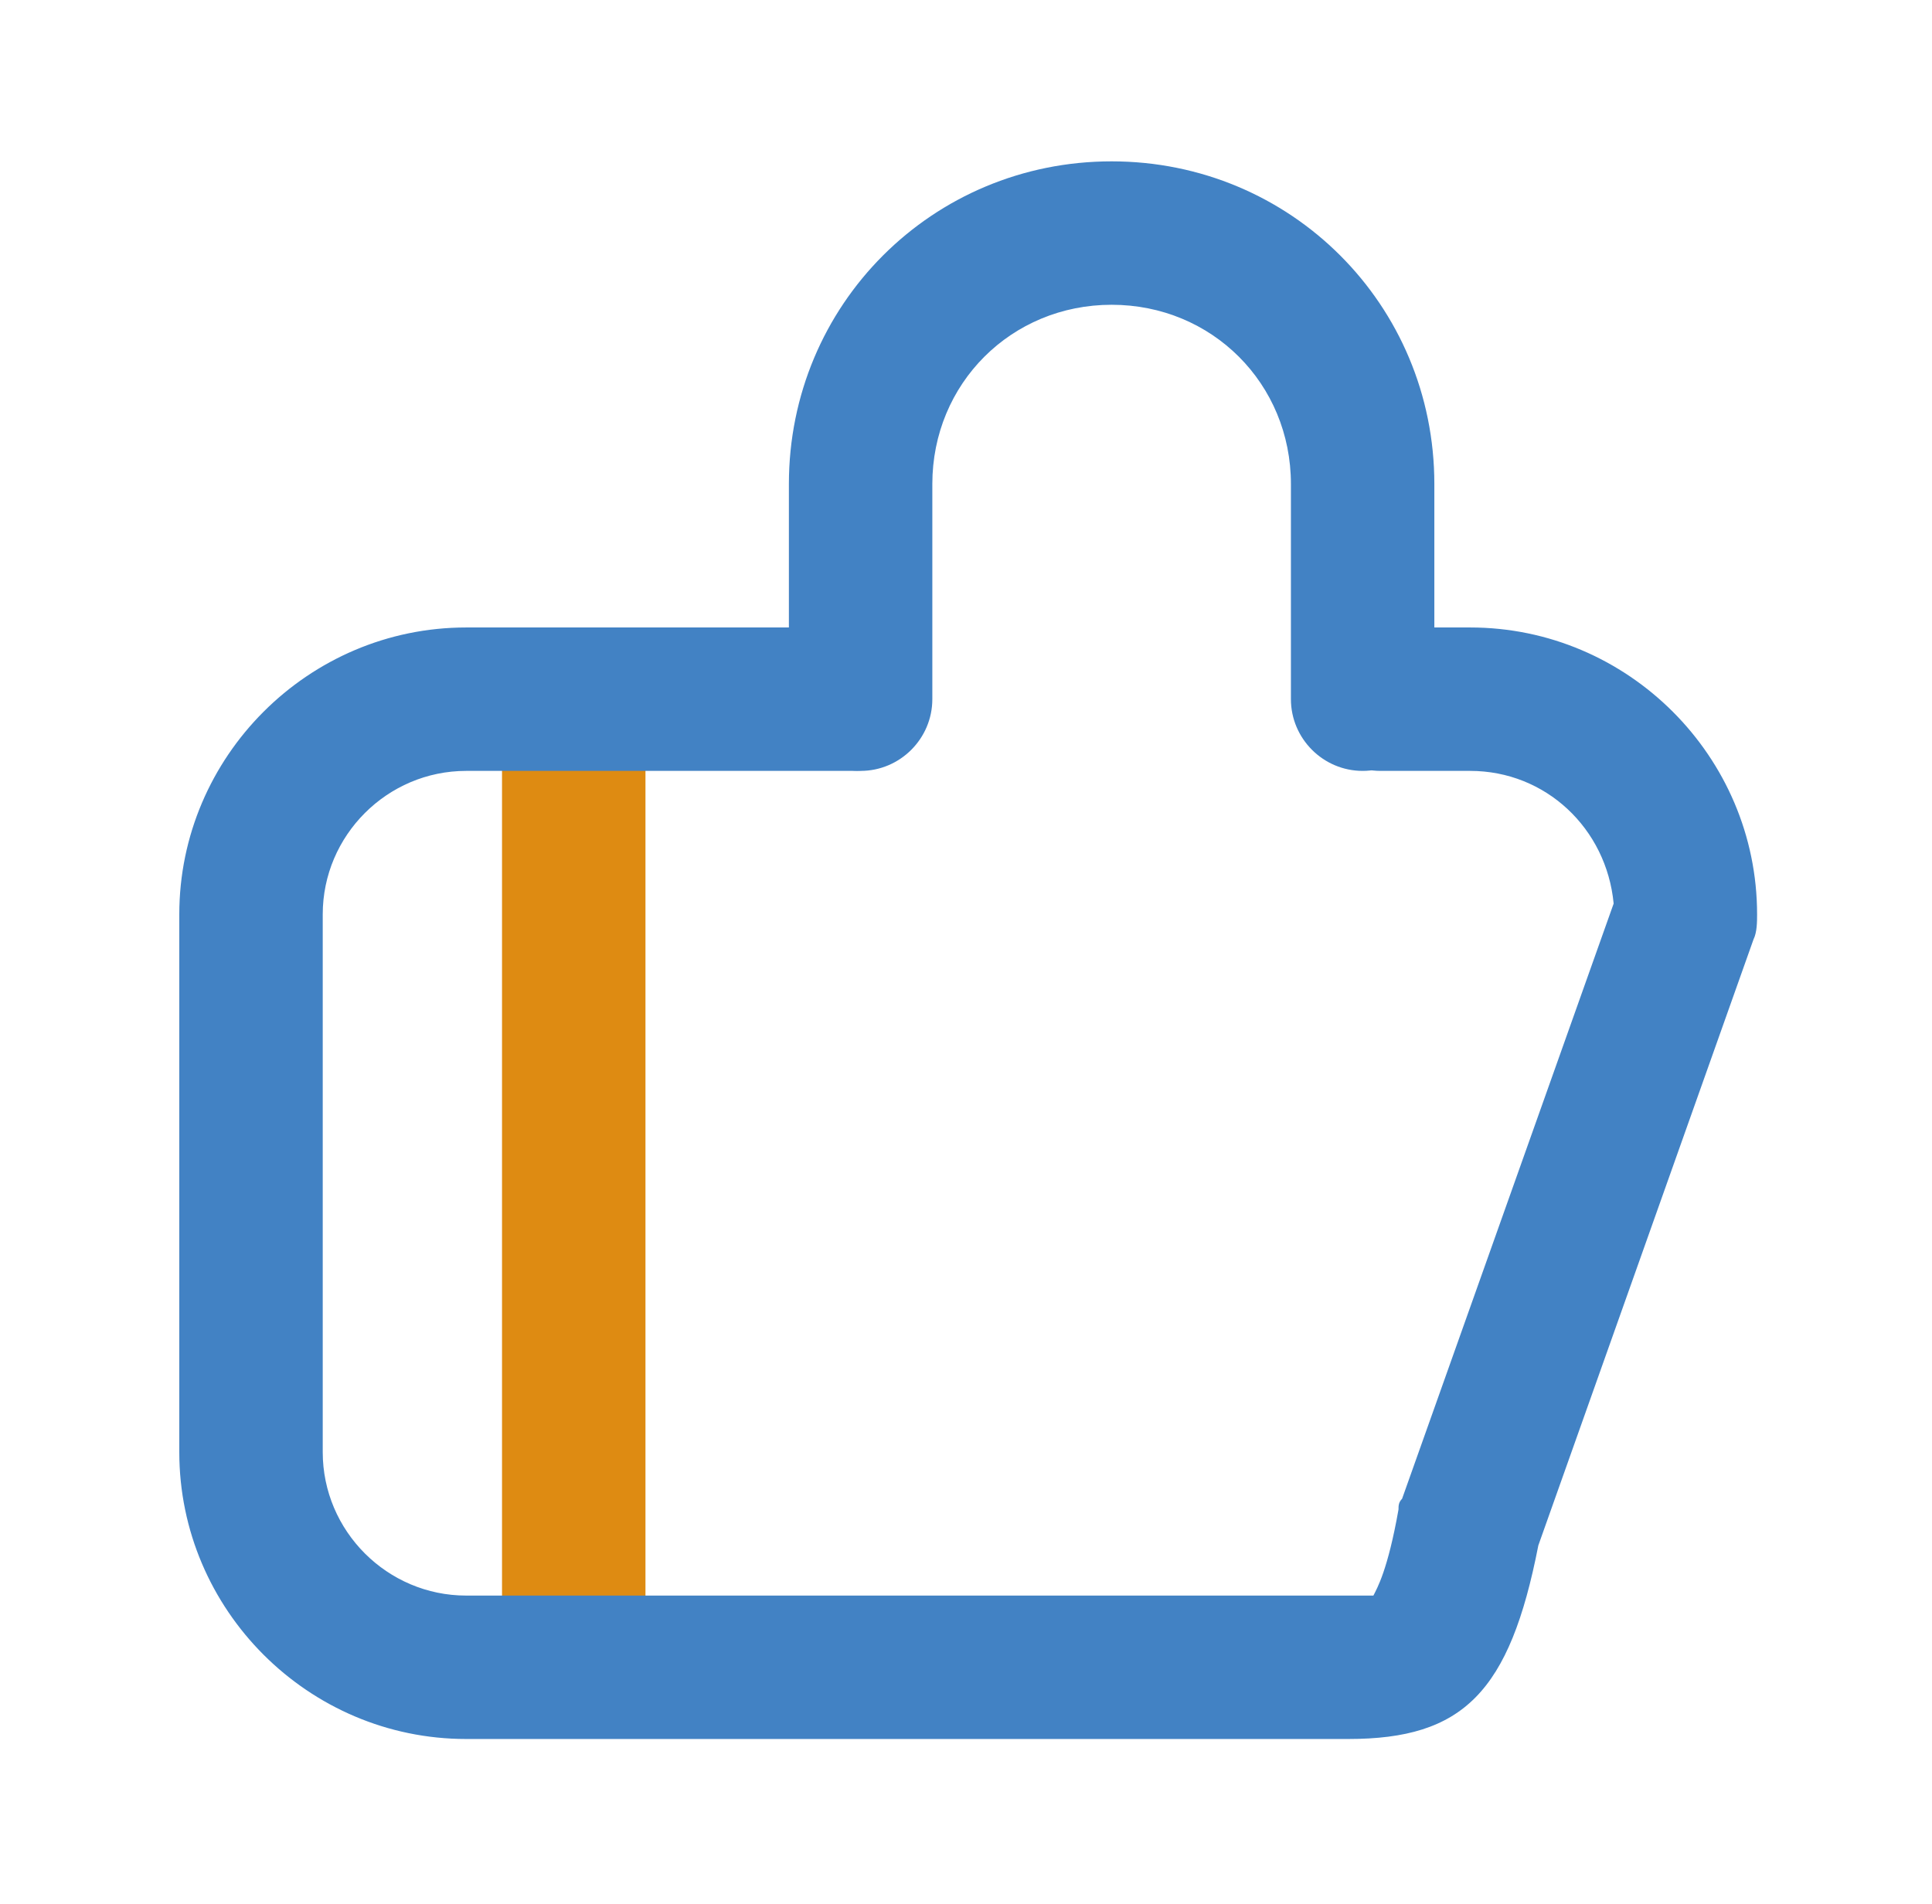 <?xml version="1.0" standalone="no"?><!DOCTYPE svg PUBLIC "-//W3C//DTD SVG 1.1//EN" "http://www.w3.org/Graphics/SVG/1.1/DTD/svg11.dtd"><svg t="1631757273635" class="icon" viewBox="0 0 1039 1024" version="1.1" xmlns="http://www.w3.org/2000/svg" p-id="2171" xmlns:xlink="http://www.w3.org/1999/xlink" width="255.691" height="252"><defs><style type="text/css"></style></defs><path d="M308.55 904.437c-21.213 0-38.569-19.284-38.569-42.426V410.757c0-23.141 17.356-42.426 38.569-42.426s38.569 19.284 38.569 42.426v451.254c0 23.141-17.356 42.426-38.569 42.426z" fill="#DE8B12" p-id="2172"></path><path d="M725.092 935.292H250.697c-84.851 0-154.275-69.424-154.275-154.275v-289.266c0-84.851 69.424-154.275 154.275-154.275h208.271c21.213 0 38.569 17.356 38.569 38.569s-17.356 38.569-38.569 38.569H250.697c-42.426 0-77.137 34.712-77.137 77.137v289.266c0 42.426 34.712 77.137 77.137 77.137h487.895c1.928-3.857 7.714-13.499 13.499-46.282 0-1.928 0-3.857 1.928-5.785L867.797 485.966c-3.857-40.497-36.64-71.352-77.137-71.352h-48.211c-21.213 0-38.569-17.356-38.569-38.569s17.356-38.569 38.569-38.569H790.659c84.851 0 154.275 69.424 154.275 154.275 0 3.857 0 9.642-1.928 13.499l-115.706 325.906c-15.427 79.066-40.497 104.136-102.207 104.136z" fill="#4282C4" p-id="2173"></path><path d="M732.806 414.614c-21.213 0-38.569-17.356-38.569-38.569v-115.706c0-53.996-42.426-96.422-96.422-96.422s-96.422 42.426-96.422 96.422v115.706c0 21.213-17.356 38.569-38.569 38.569s-38.569-17.356-38.569-38.569v-115.706c0-96.422 77.137-173.559 173.559-173.559s173.559 77.137 173.559 173.559v115.706c0 21.213-17.356 38.569-38.569 38.569z" fill="#4282C4" p-id="2174"></path></svg>